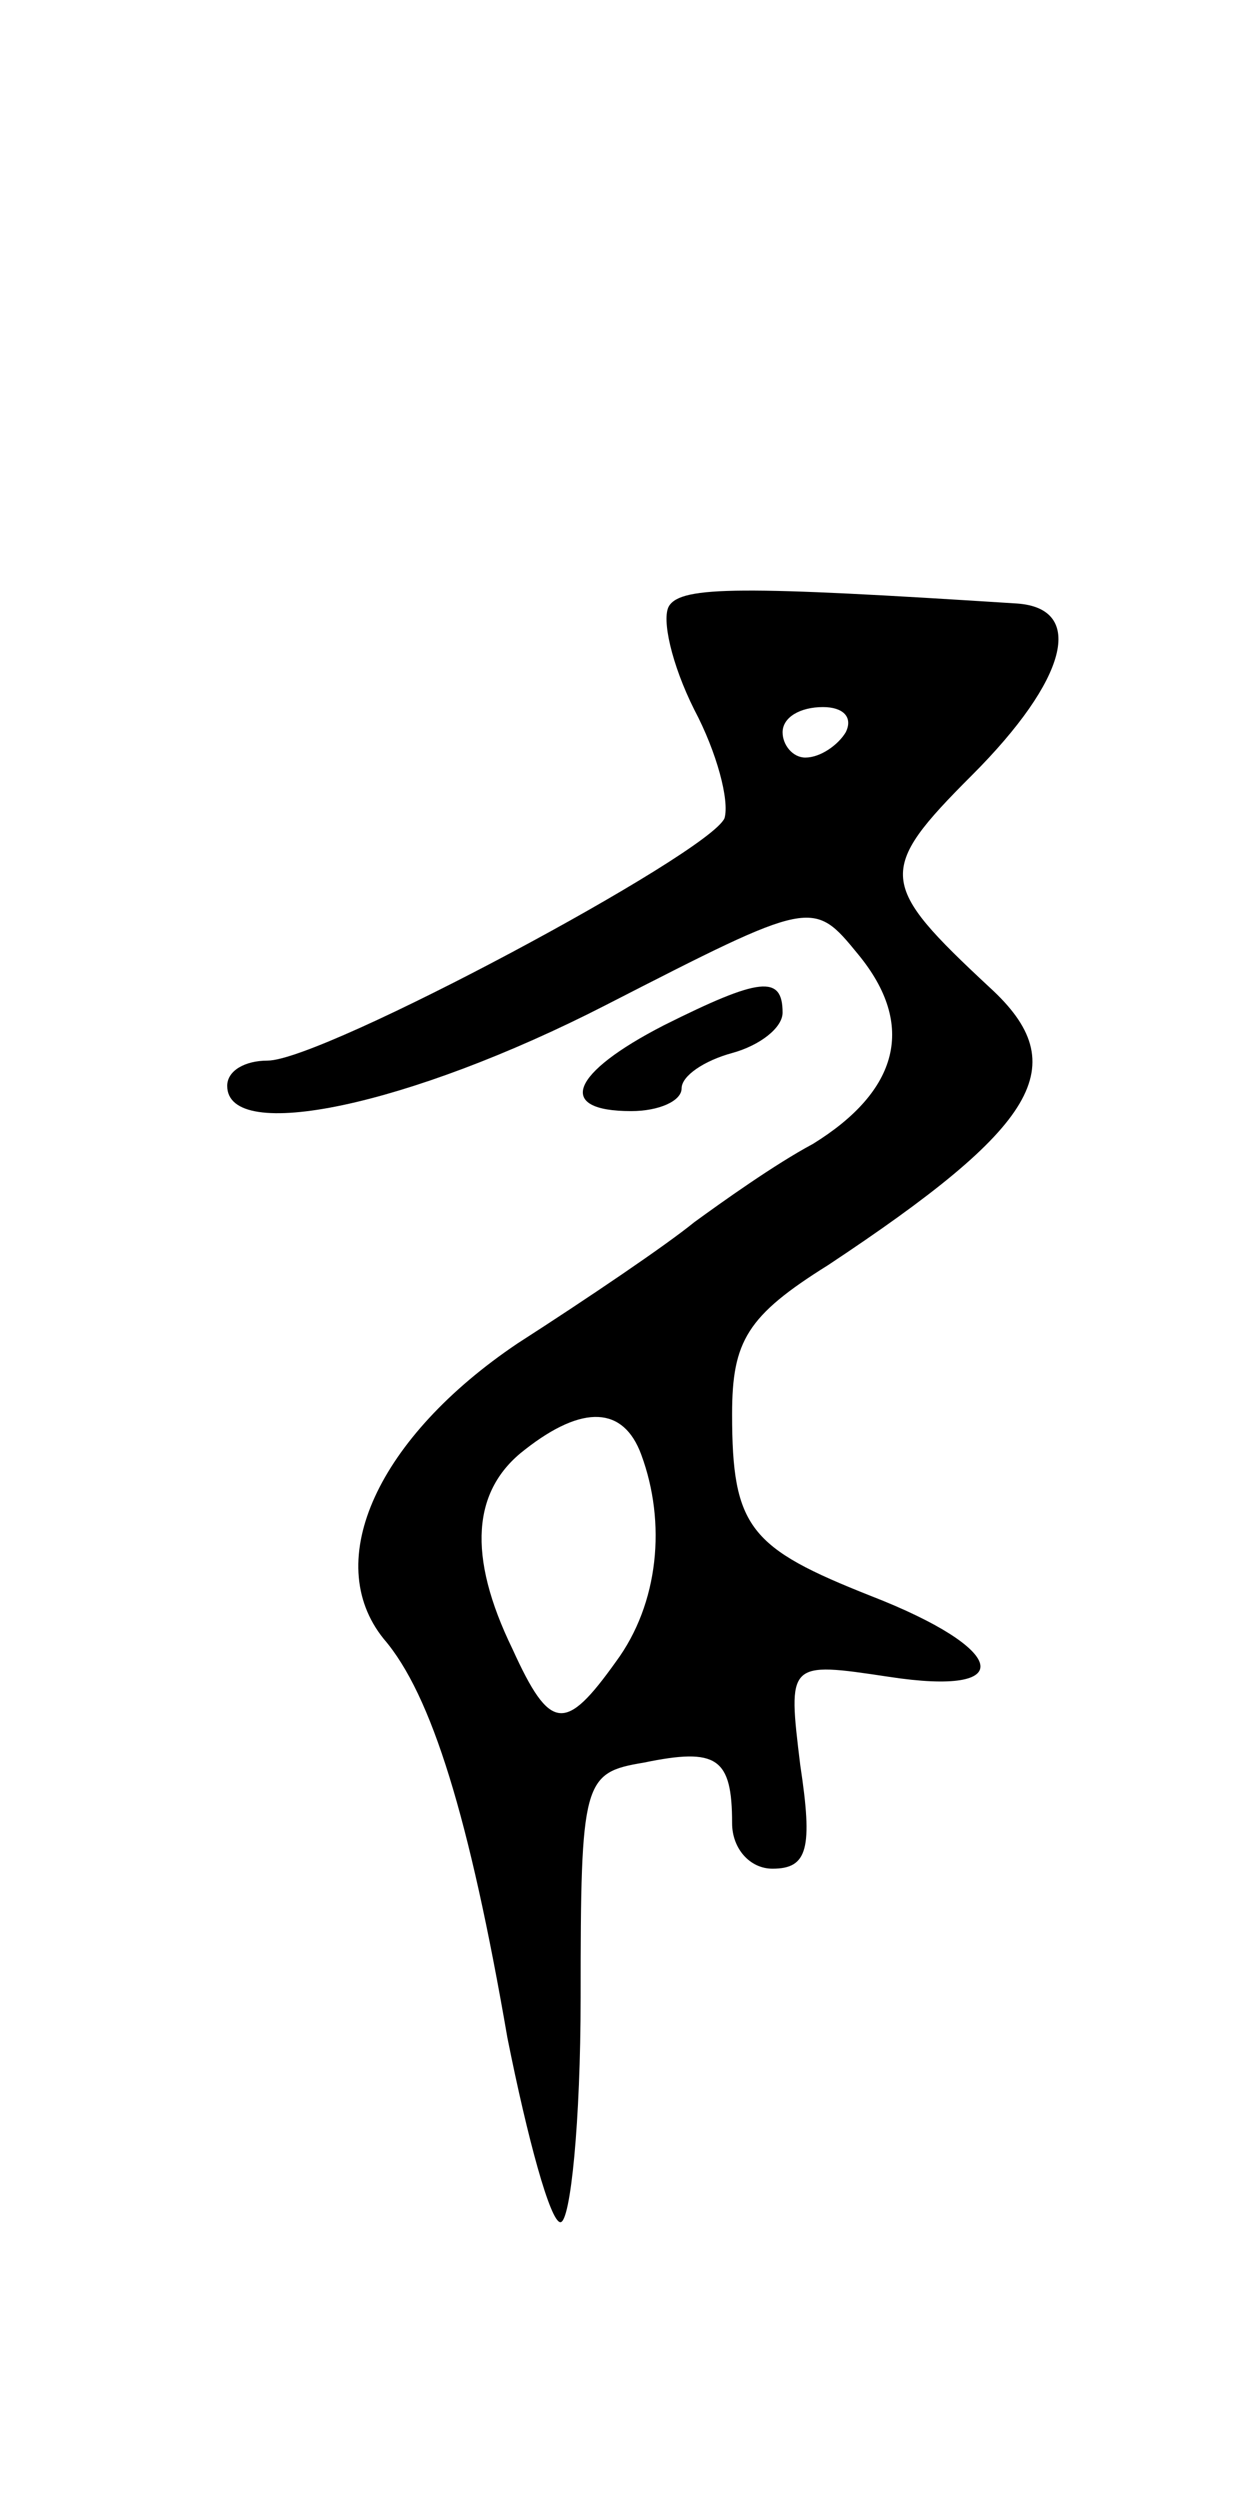 <svg version="1.0" xmlns="http://www.w3.org/2000/svg"
 width="49pt" height="99pt" viewBox="0 0 49 99"
 preserveAspectRatio="xMidYMid meet">
<g transform="translate(0,99) scale(0.1,-0.1)"
fill="#000000" stroke="none">
<path d="M265 750 c-3 -5 1 -23 10 -41 9 -17 14 -36 12 -43 -6 -14 -159 -96
-181 -96 -9 0 -16 -4 -16 -10 0 -23 72 -8 150 32 82 42 82 42 100 20 23 -28
16 -54 -18 -75 -15 -8 -36 -23 -47 -31 -11 -9 -42 -30 -70 -48 -55 -37 -78
-86 -53 -117 19 -22 34 -71 49 -158 8 -40 17 -73 21 -73 4 0 8 40 8 89 0 86 1
89 25 93 29 6 35 2 35 -24 0 -10 7 -18 16 -18 14 0 16 8 11 41 -5 41 -5 41 35
35 52 -8 47 11 -7 32 -48 19 -55 27 -55 72 0 29 6 39 38 59 83 55 98 79 64
110 -44 41 -45 46 -7 84 38 38 45 66 18 68 -109 7 -133 7 -138 -1z m70 -50
c-3 -5 -10 -10 -16 -10 -5 0 -9 5 -9 10 0 6 7 10 16 10 8 0 12 -4 9 -10z m-81
-286 c10 -27 7 -59 -10 -82 -20 -28 -26 -28 -41 5 -18 37 -16 63 5 79 23 18
39 17 46 -2z"/>
<path d="M263 584 c-37 -19 -43 -34 -13 -34 11 0 20 4 20 9 0 5 9 11 20 14 11
3 20 10 20 16 0 15 -9 14 -47 -5z"/>
</g>
</svg>
